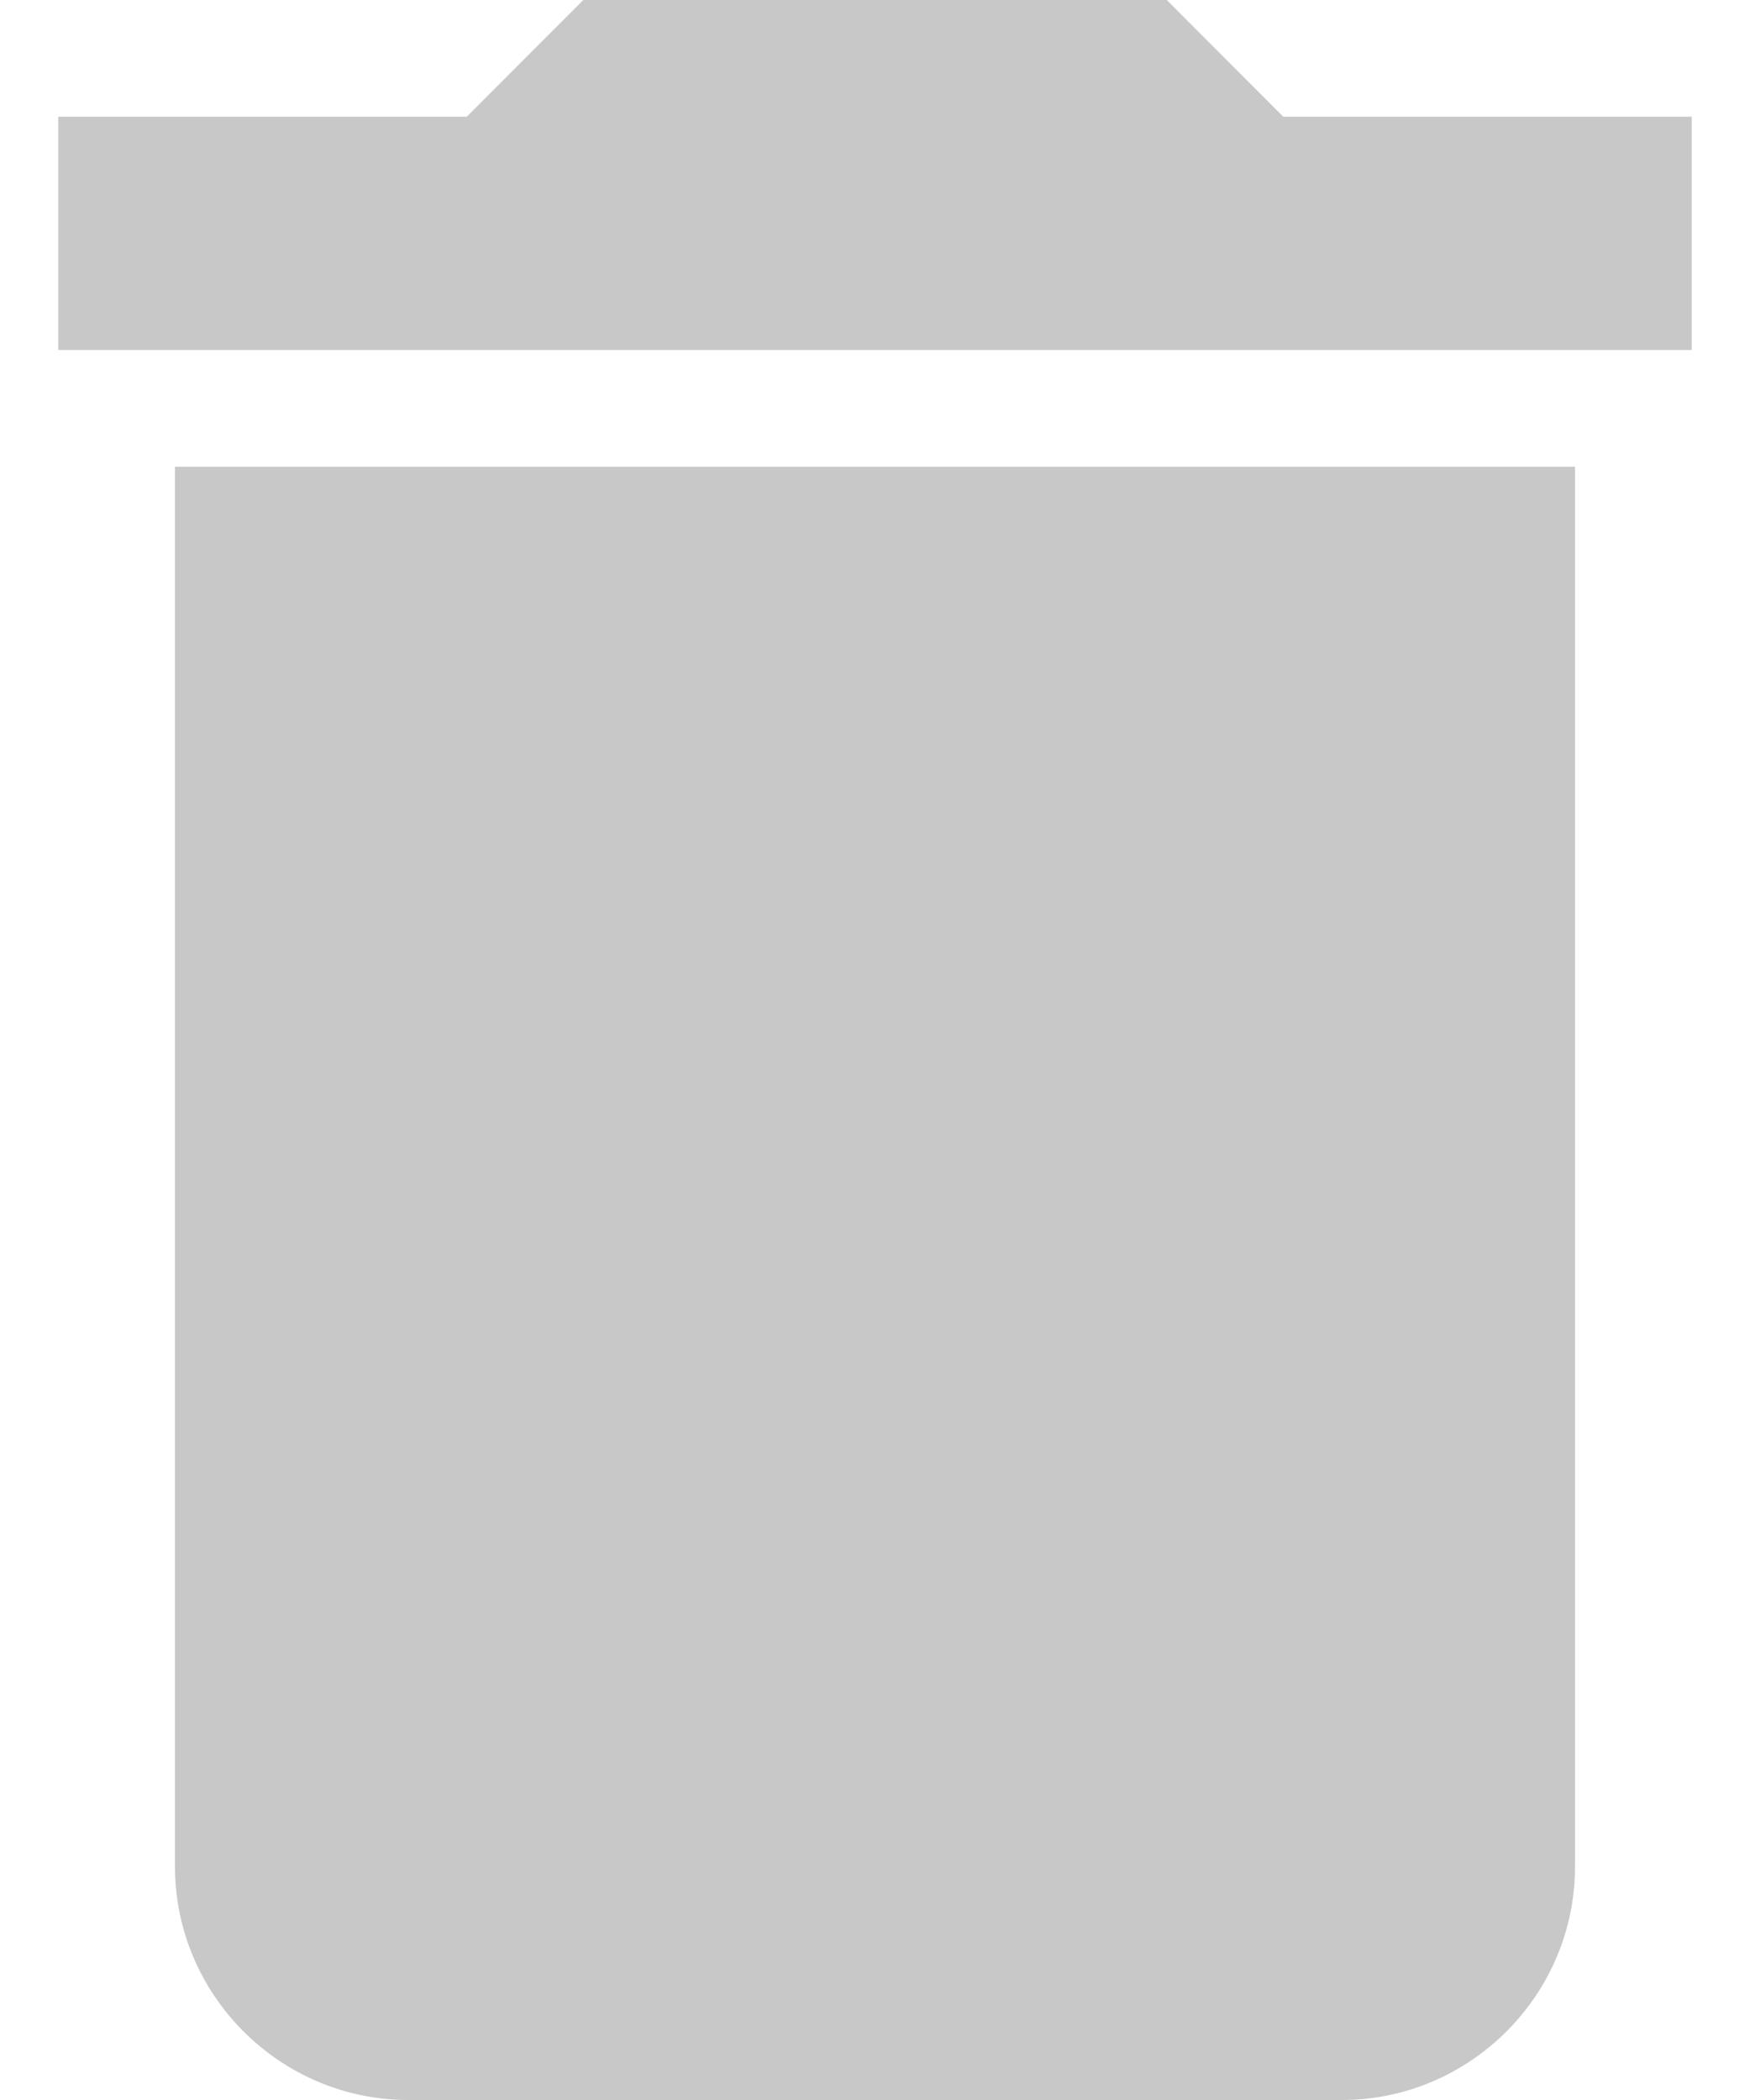 <svg width="10" height="12" viewBox="0 0 10 12" fill="none" xmlns="http://www.w3.org/2000/svg">
<path d="M1 10.667C1 11.4 1.6 12 2.333 12H7.667C8.4 12 9 11.4 9 10.667V2.667H1V10.667ZM9.667 0.667H7.333L6.667 0H3.333L2.667 0.667H0.333V2H9.667V0.667Z" fill="#C0C0C0" fill-opacity="0.87"/>
</svg>
